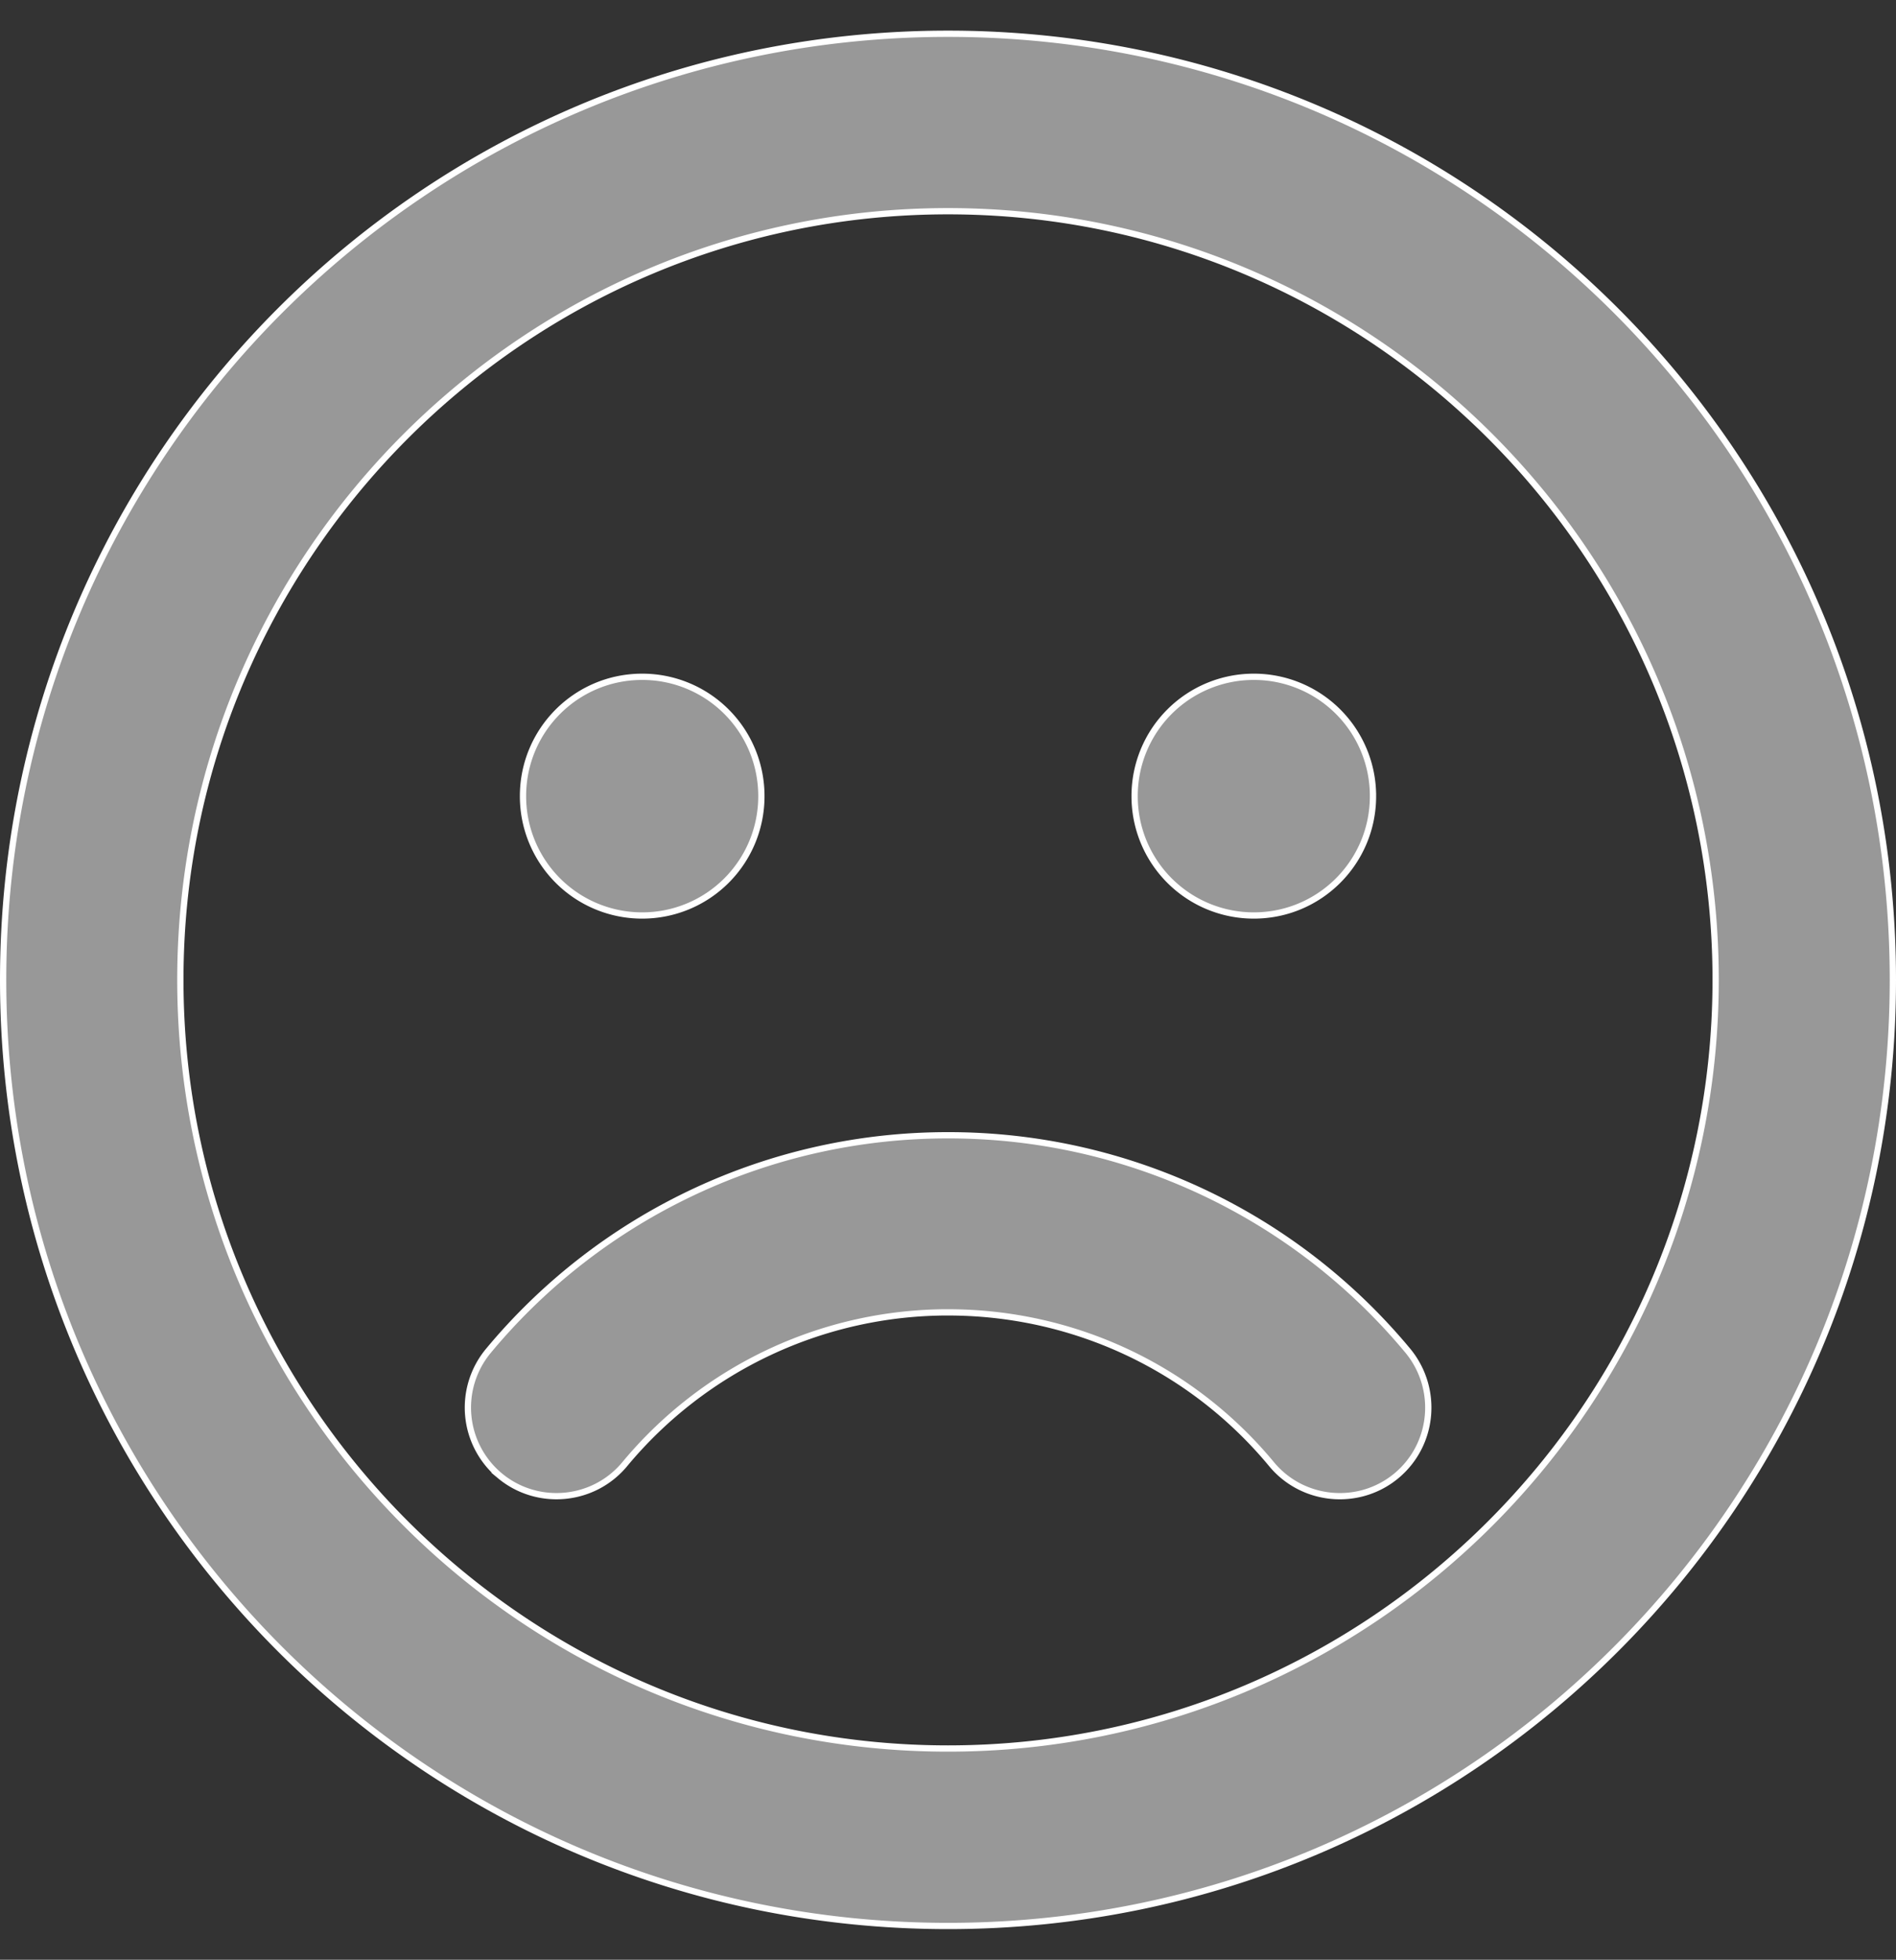 <svg width="121" height="125" fill="none" xmlns="http://www.w3.org/2000/svg"><rect width="100%" height="100%" fill="#333333" stroke="none"/><path d="M.2 62.5C.2 29.163 27.19 2.153 60.5 2.153s60.3 27.01 60.3 60.347-26.99 60.347-60.3 60.347S.2 95.837.2 62.5zm11.31 0c0 27.039 21.971 49.028 48.99 49.028 27.019 0 48.99-21.989 48.99-49.028 0-27.039-21.971-49.028-48.99-49.028-27.019 0-48.99 21.989-48.99 49.028zm37.08-11.719a7.601 7.601 0 01-7.606 7.613 7.601 7.601 0 01-7.607-7.613c0-4.21 3.4-7.612 7.607-7.612a7.601 7.601 0 017.606 7.612zm39.033 0c0 4.211-3.4 7.613-7.607 7.613a7.601 7.601 0 01-7.606-7.613 7.601 7.601 0 017.606-7.612 7.601 7.601 0 017.607 7.612z" fill="#989898" stroke="#fff" stroke-width=".4"/><path d="M60.51 83.708a26.815 26.815 0 00-20.645 9.69c-2.003 2.406-5.584 2.712-7.964.732a5.656 5.656 0 01-.73-7.97 38.082 38.082 0 0129.34-13.747A38.082 38.082 0 0189.85 86.16c1.98 2.407 1.672 5.967-.73 7.97-2.38 1.981-5.962 1.675-7.965-.73-5.112-6.174-12.658-9.691-20.645-9.691z" fill="#989898" stroke="#fff" stroke-width=".4"/></svg>